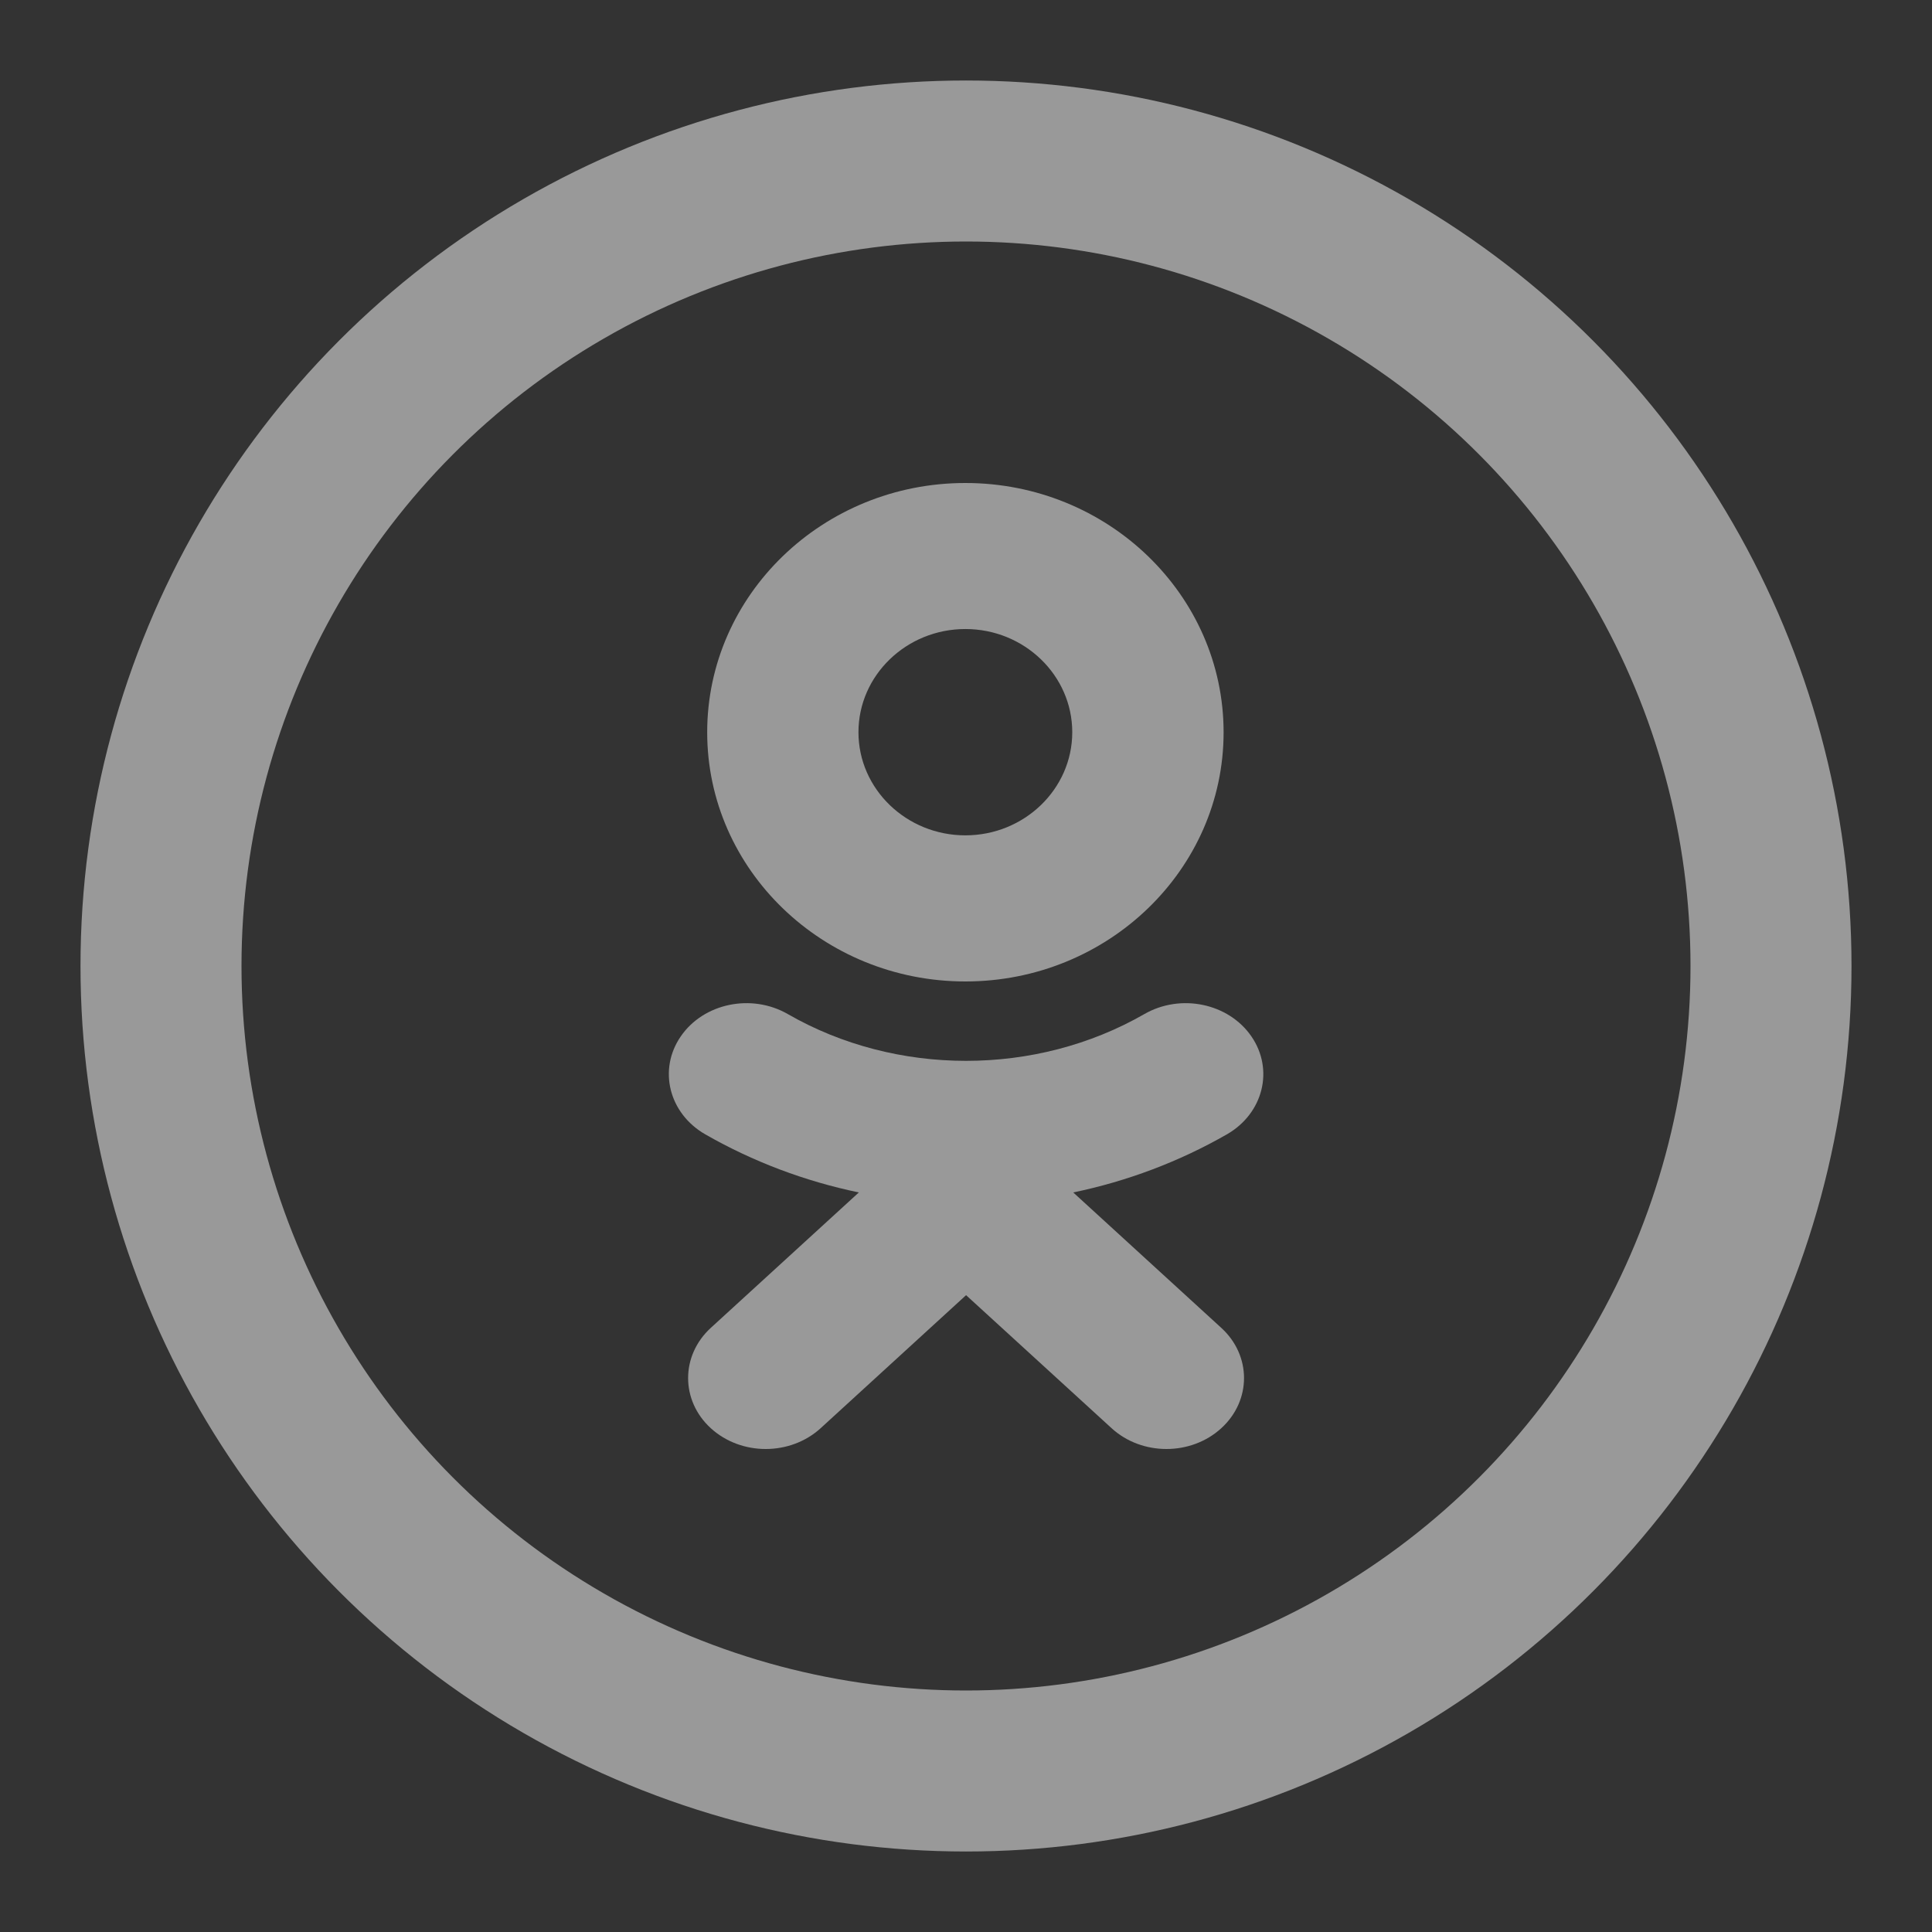 <svg width="24" height="24" viewBox="0 0 24 24" fill="none" xmlns="http://www.w3.org/2000/svg">
<rect x="0" y="0" width="24" height="24" fill="#333333" stroke="none"/>
<circle cx="12" cy="12" r="10" stroke="white" stroke-opacity="0.5" stroke-width="2"/>
<path fill-rule="evenodd" clip-rule="evenodd" d="M11.992 12.192C10.223 12.192 8.785 10.804 8.785 9.097C8.785 7.389 10.223 6 11.992 6C13.762 6 15.2 7.389 15.2 9.097C15.2 10.804 13.762 12.192 11.992 12.192ZM11.992 7.814C12.724 7.814 13.32 8.389 13.32 9.096C13.32 9.802 12.724 10.377 11.992 10.377C11.26 10.377 10.664 9.802 10.664 9.096C10.664 8.389 11.26 7.814 11.992 7.814ZM15.171 16.495L13.332 14.813C14.002 14.674 14.648 14.431 15.243 14.09C15.693 13.83 15.829 13.286 15.545 12.874C15.261 12.462 14.667 12.338 14.216 12.597C12.868 13.372 11.133 13.372 9.786 12.597C9.335 12.338 8.74 12.462 8.457 12.874C8.173 13.286 8.309 13.83 8.759 14.09C9.354 14.431 10 14.674 10.669 14.813L8.83 16.495C8.454 16.84 8.454 17.398 8.83 17.742C9.019 17.914 9.265 18 9.512 18C9.758 18 10.005 17.914 10.194 17.742L12.001 16.089L13.809 17.742C14.185 18.086 14.795 18.086 15.171 17.742C15.548 17.398 15.548 16.839 15.171 16.495Z" fill="white" fill-opacity="0.5"/>
</svg>
